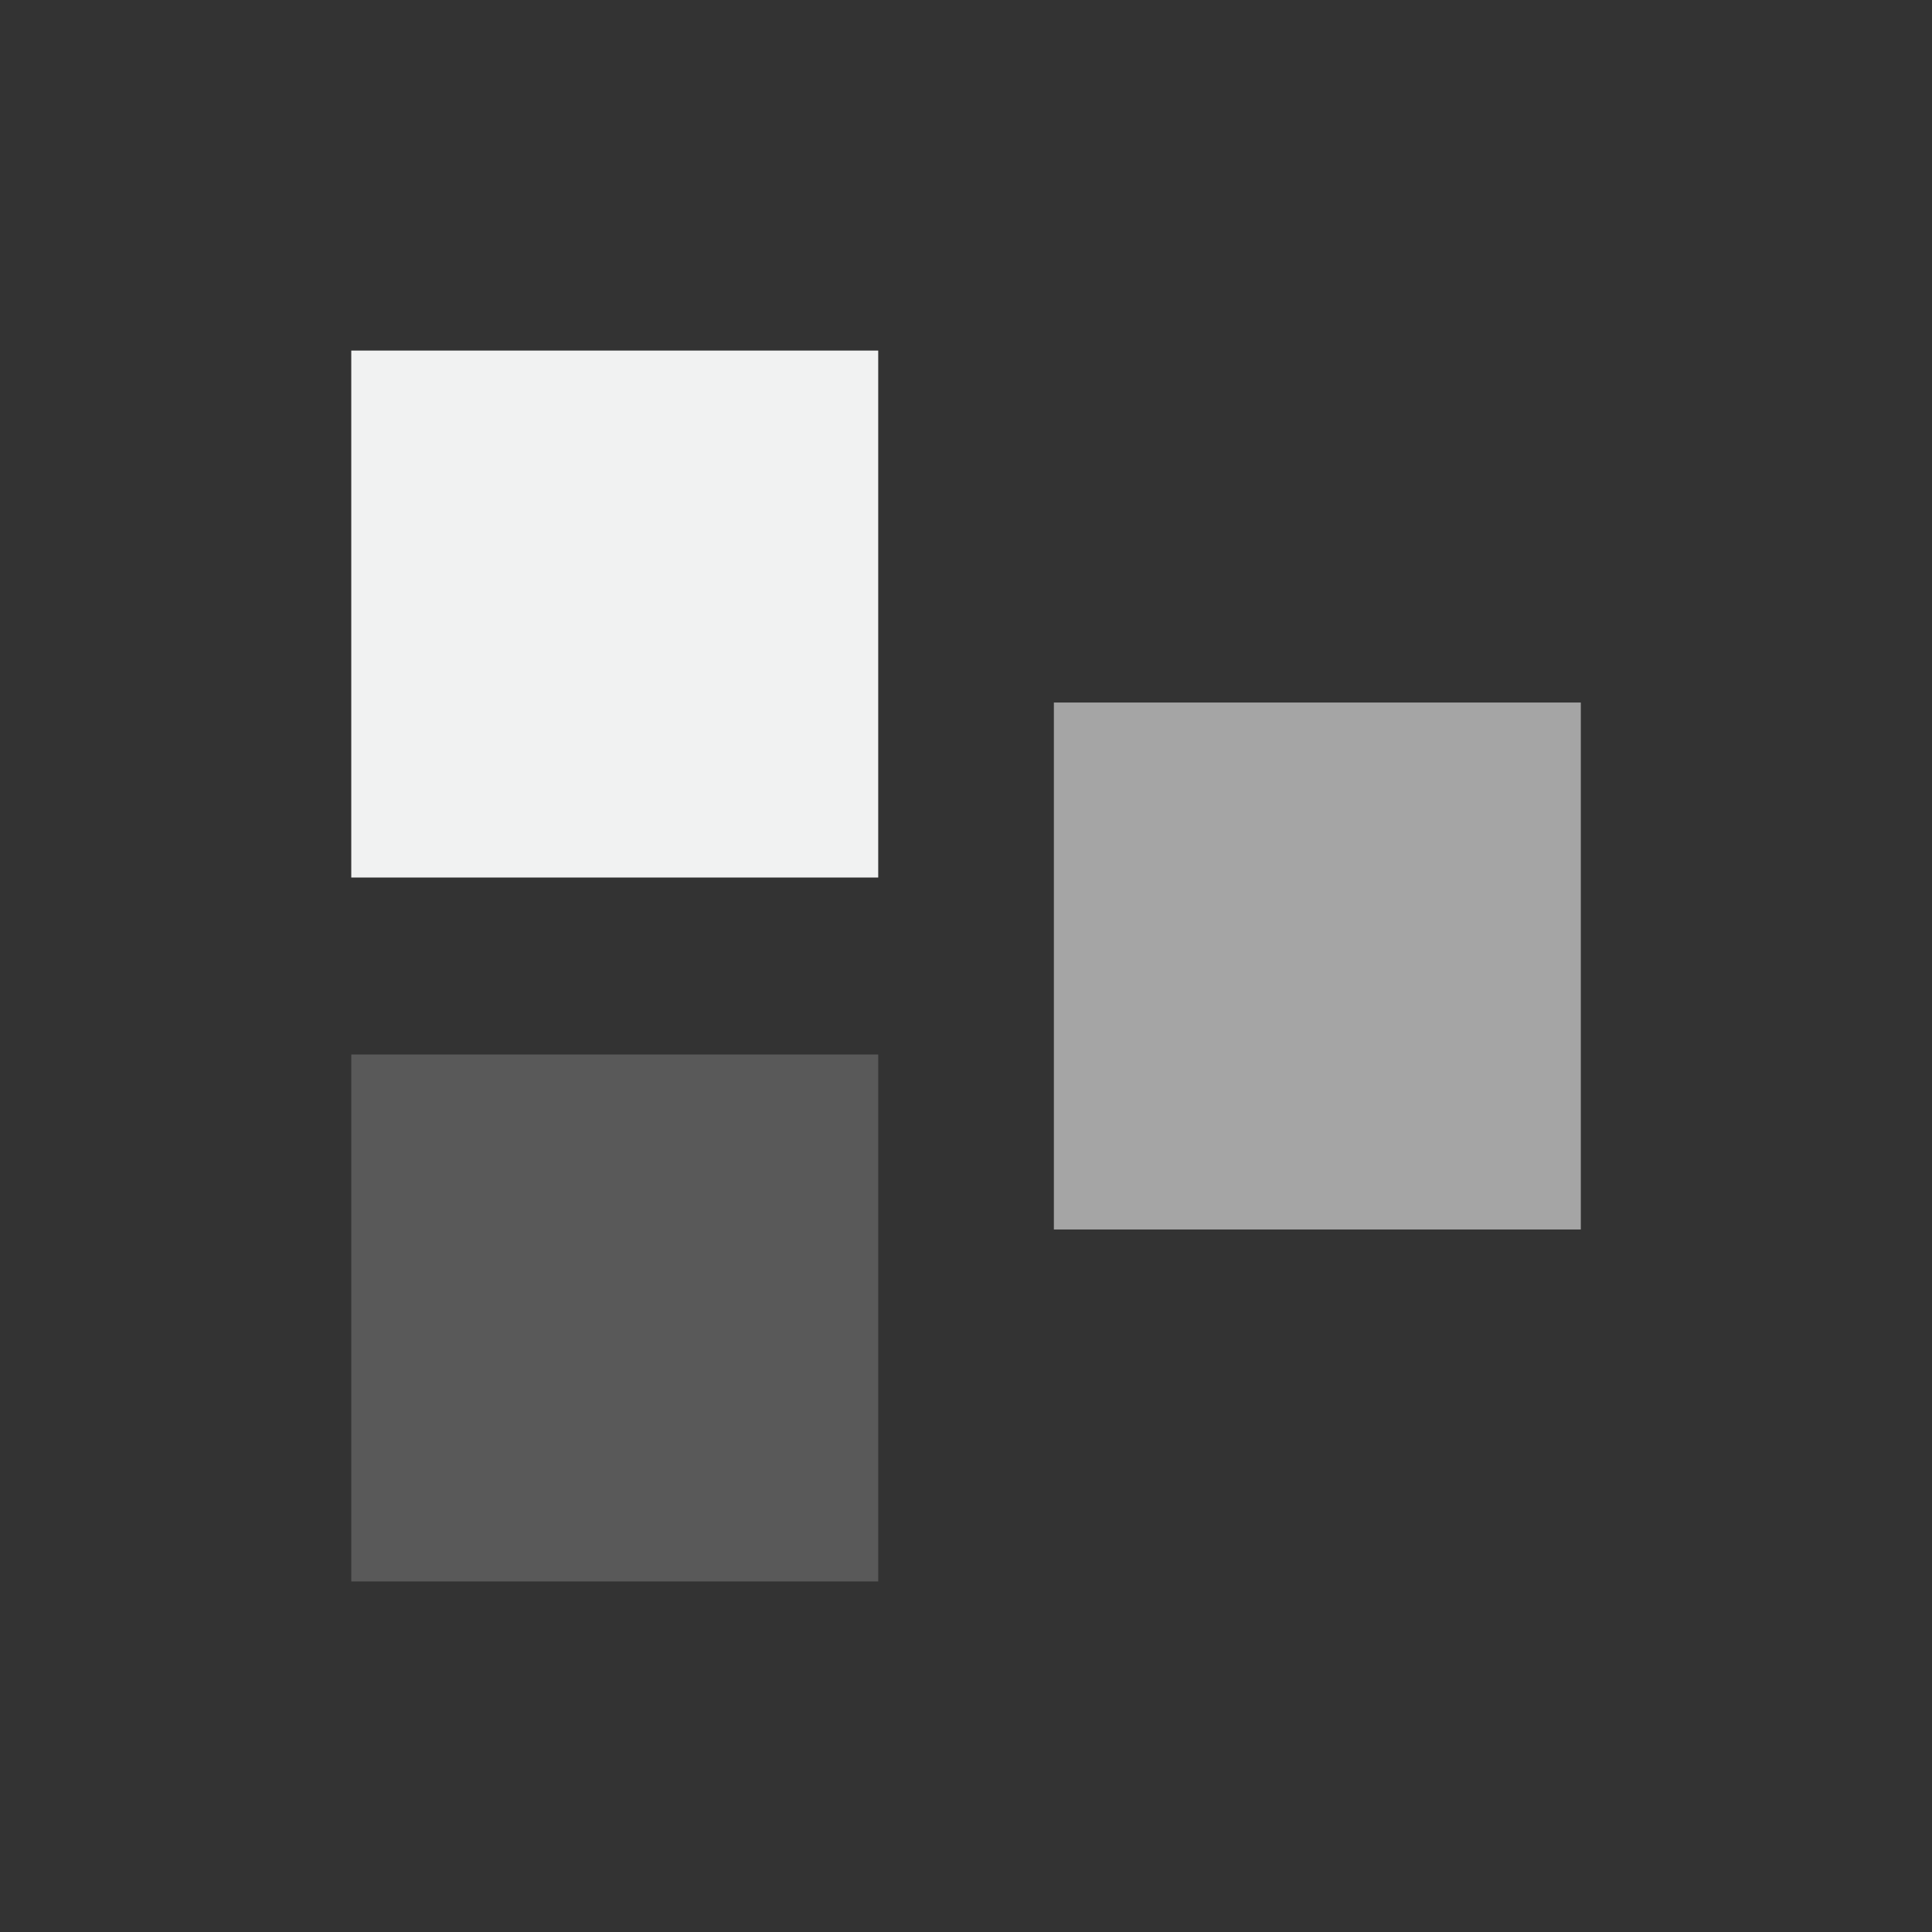<?xml version="1.0" encoding="UTF-8" standalone="no"?>
<!--Part of Monotone: https://github.com/sixsixfive/Monotone, released under cc-by-sa_v4-->
<svg xmlns="http://www.w3.org/2000/svg" viewBox="-3 -3 22 22" version="1.1">
 <rect x="-3" y="-3" width="22" height="22" fill="#333333" stroke="none"/>
 <g stroke-width=".265" fill="#f1f2f2" transform="matrix(3.781 0 0 3.781 -.002 .009)">
  <path d="m0.265 0.26h1.587v1.587h-1.587z"/>
  <path opacity=".2" d="m0.265 2.38h1.587v1.587h-1.587z"/>
  <path opacity=".6" d="m2.381 1.32h1.587v1.587h-1.587z"/>
 </g>
</svg>
